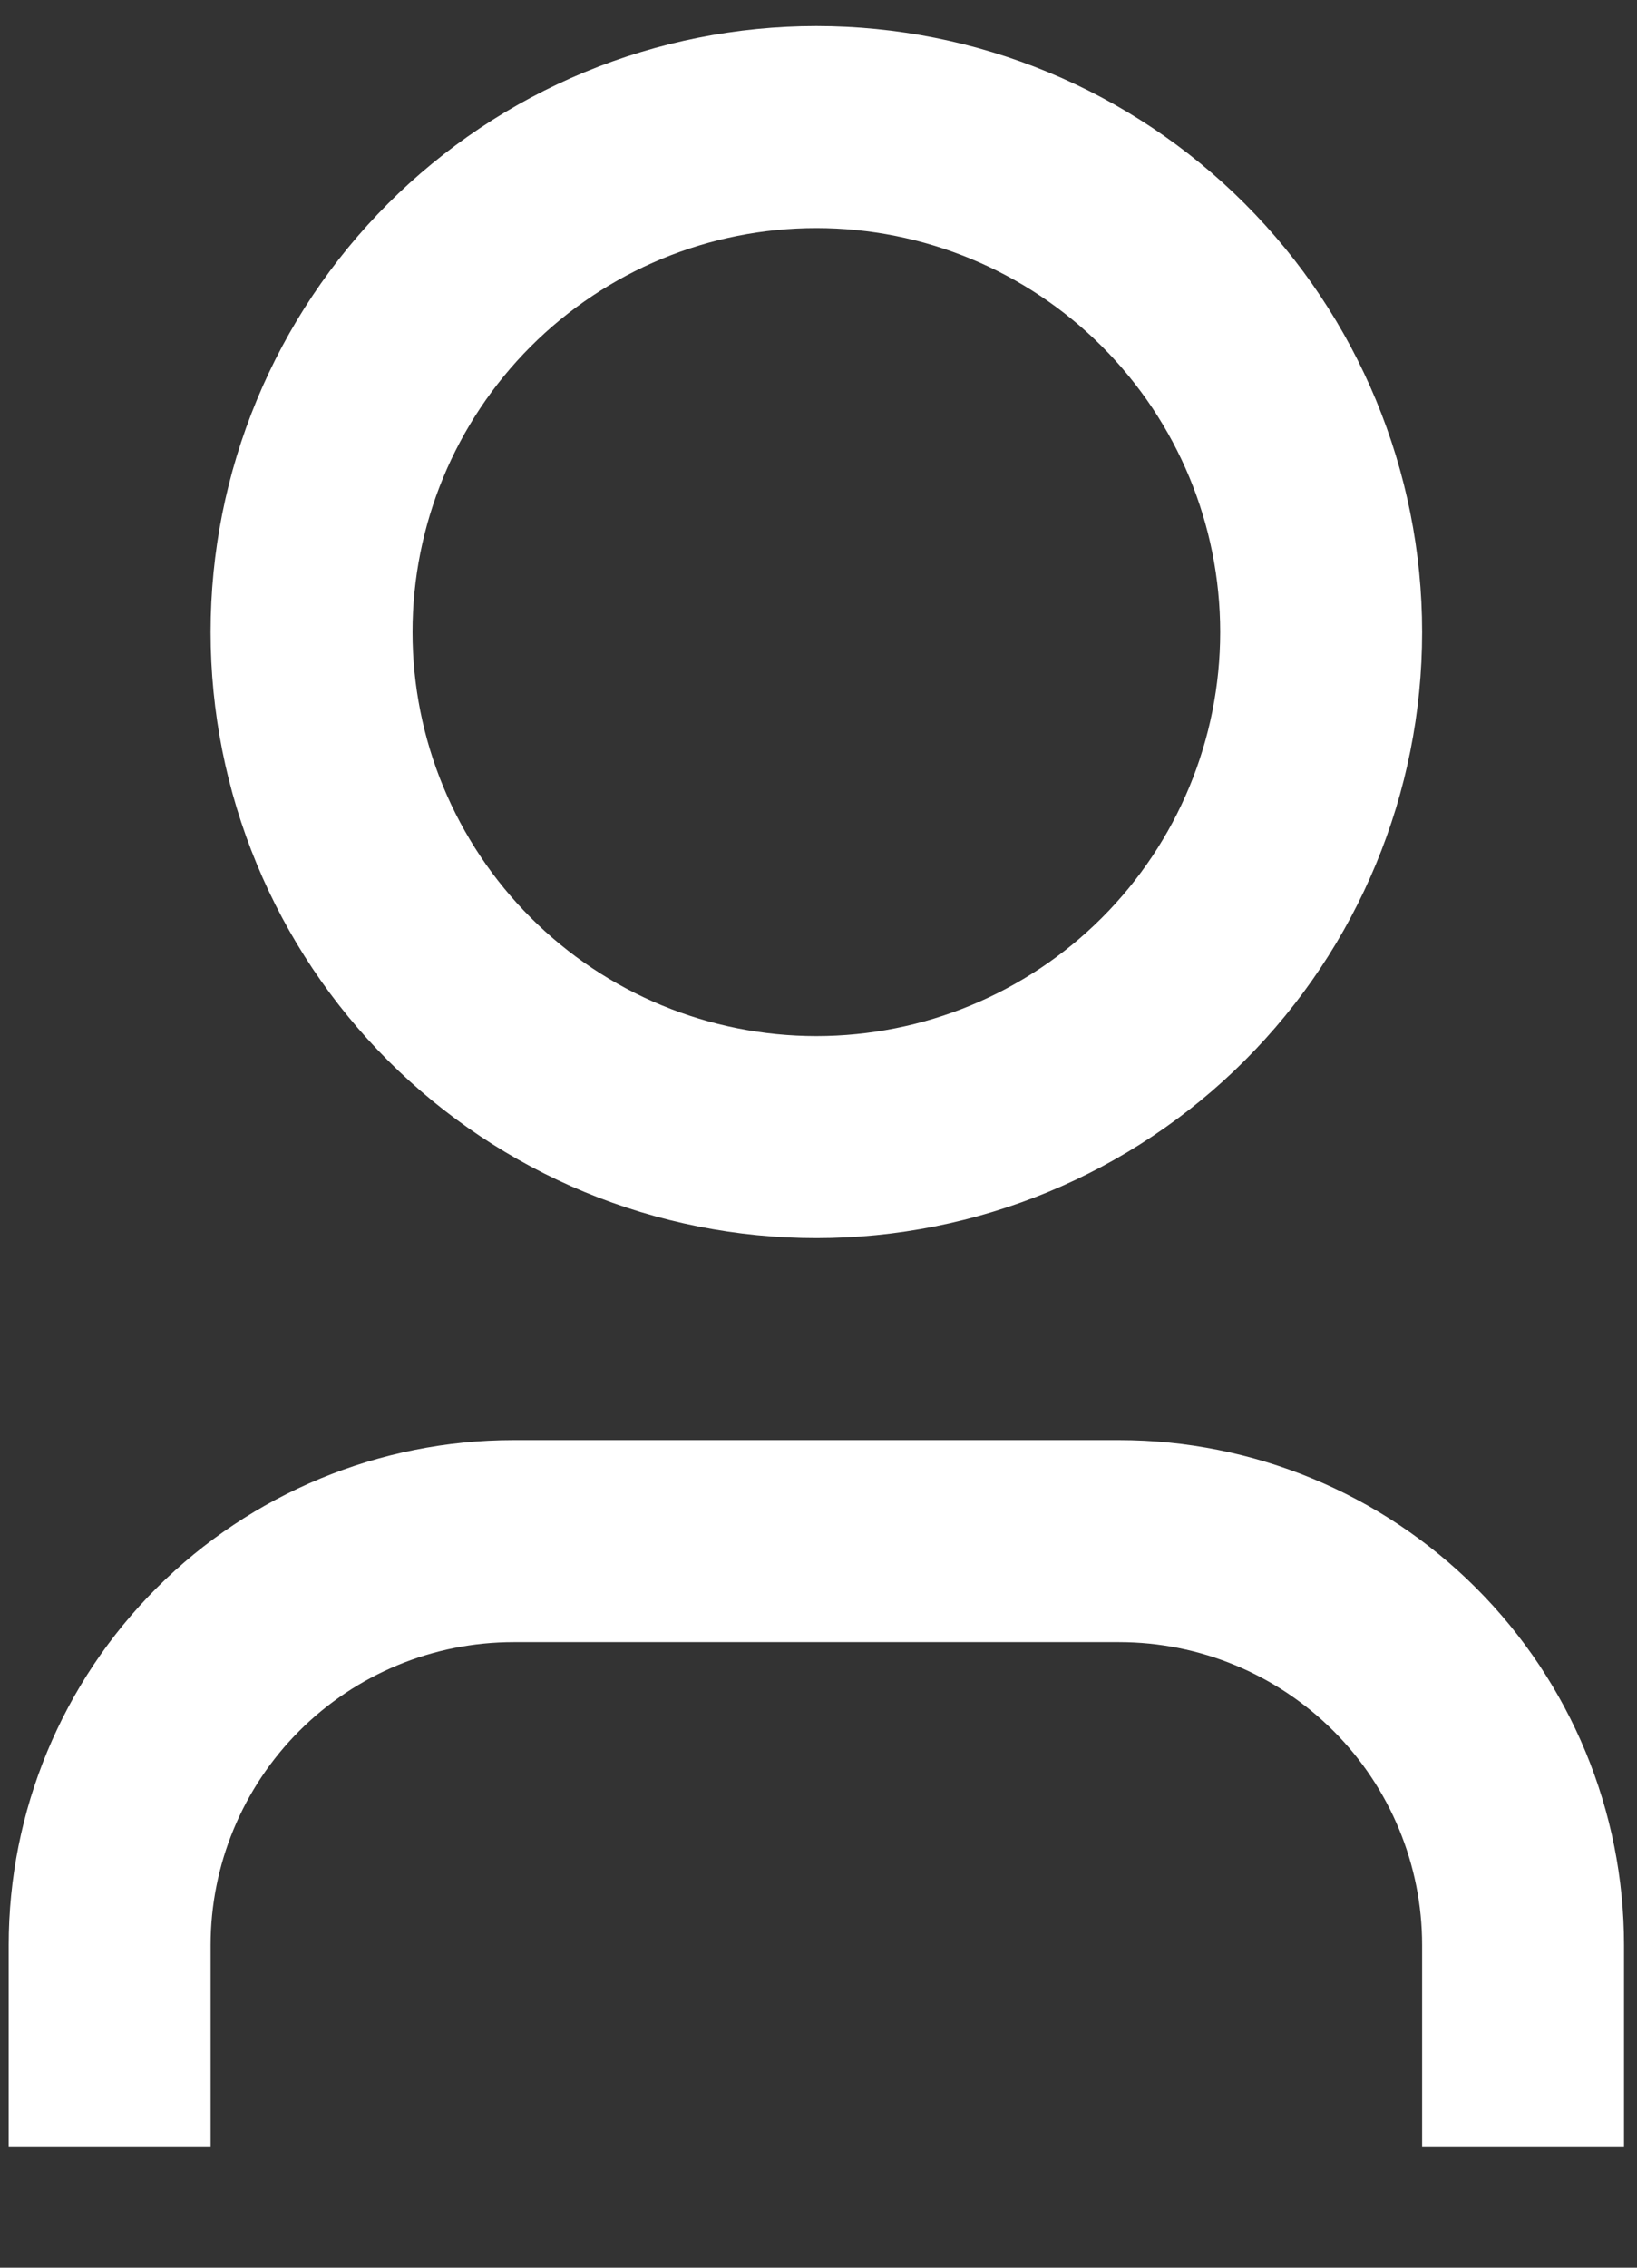 <svg width="26" height="36" viewBox="0 0 26 36" fill="none" xmlns="http://www.w3.org/2000/svg" xmlns:xlink="http://www.w3.org/1999/xlink">
<rect x="0" y="0" width="26" height="36" fill="#333333" stroke="none"/>
<path d="M25.794,34.086L22.587,34.086L22.587,30.879C22.587,29.604 22.08,28.38 21.178,27.478C20.276,26.576 19.052,26.069 17.776,26.069L8.156,26.069C6.88,26.069 5.656,26.576 4.754,27.478C3.852,28.38 3.345,29.604 3.345,30.879L3.345,34.086L0.138,34.086L0.138,30.879C0.138,28.753 0.983,26.714 2.487,25.21C3.99,23.707 6.029,22.862 8.156,22.862L17.776,22.862C19.903,22.862 21.942,23.707 23.445,25.21C24.949,26.714 25.794,28.753 25.794,30.879L25.794,34.086ZM12.966,19.655C11.703,19.655 10.452,19.406 9.284,18.923C8.117,18.439 7.057,17.731 6.163,16.837C5.27,15.944 4.561,14.883 4.078,13.716C3.594,12.549 3.345,11.298 3.345,10.034C3.345,8.771 3.594,7.52 4.078,6.353C4.561,5.186 5.27,4.125 6.163,3.232C7.057,2.338 8.117,1.63 9.284,1.146C10.452,0.663 11.703,0.414 12.966,0.414C15.518,0.414 17.965,1.427 19.769,3.232C21.573,5.036 22.587,7.483 22.587,10.034C22.587,12.586 21.573,15.033 19.769,16.837C17.965,18.642 15.518,19.655 12.966,19.655L12.966,19.655ZM12.966,16.448C14.667,16.448 16.298,15.773 17.501,14.57C18.704,13.367 19.38,11.736 19.38,10.034C19.38,8.333 18.704,6.702 17.501,5.499C16.298,4.296 14.667,3.621 12.966,3.621C11.265,3.621 9.634,4.296 8.431,5.499C7.228,6.702 6.552,8.333 6.552,10.034C6.552,11.736 7.228,13.367 8.431,14.57C9.634,15.773 11.265,16.448 12.966,16.448L12.966,16.448Z" fill="#FFFFFF"/>
</svg>

